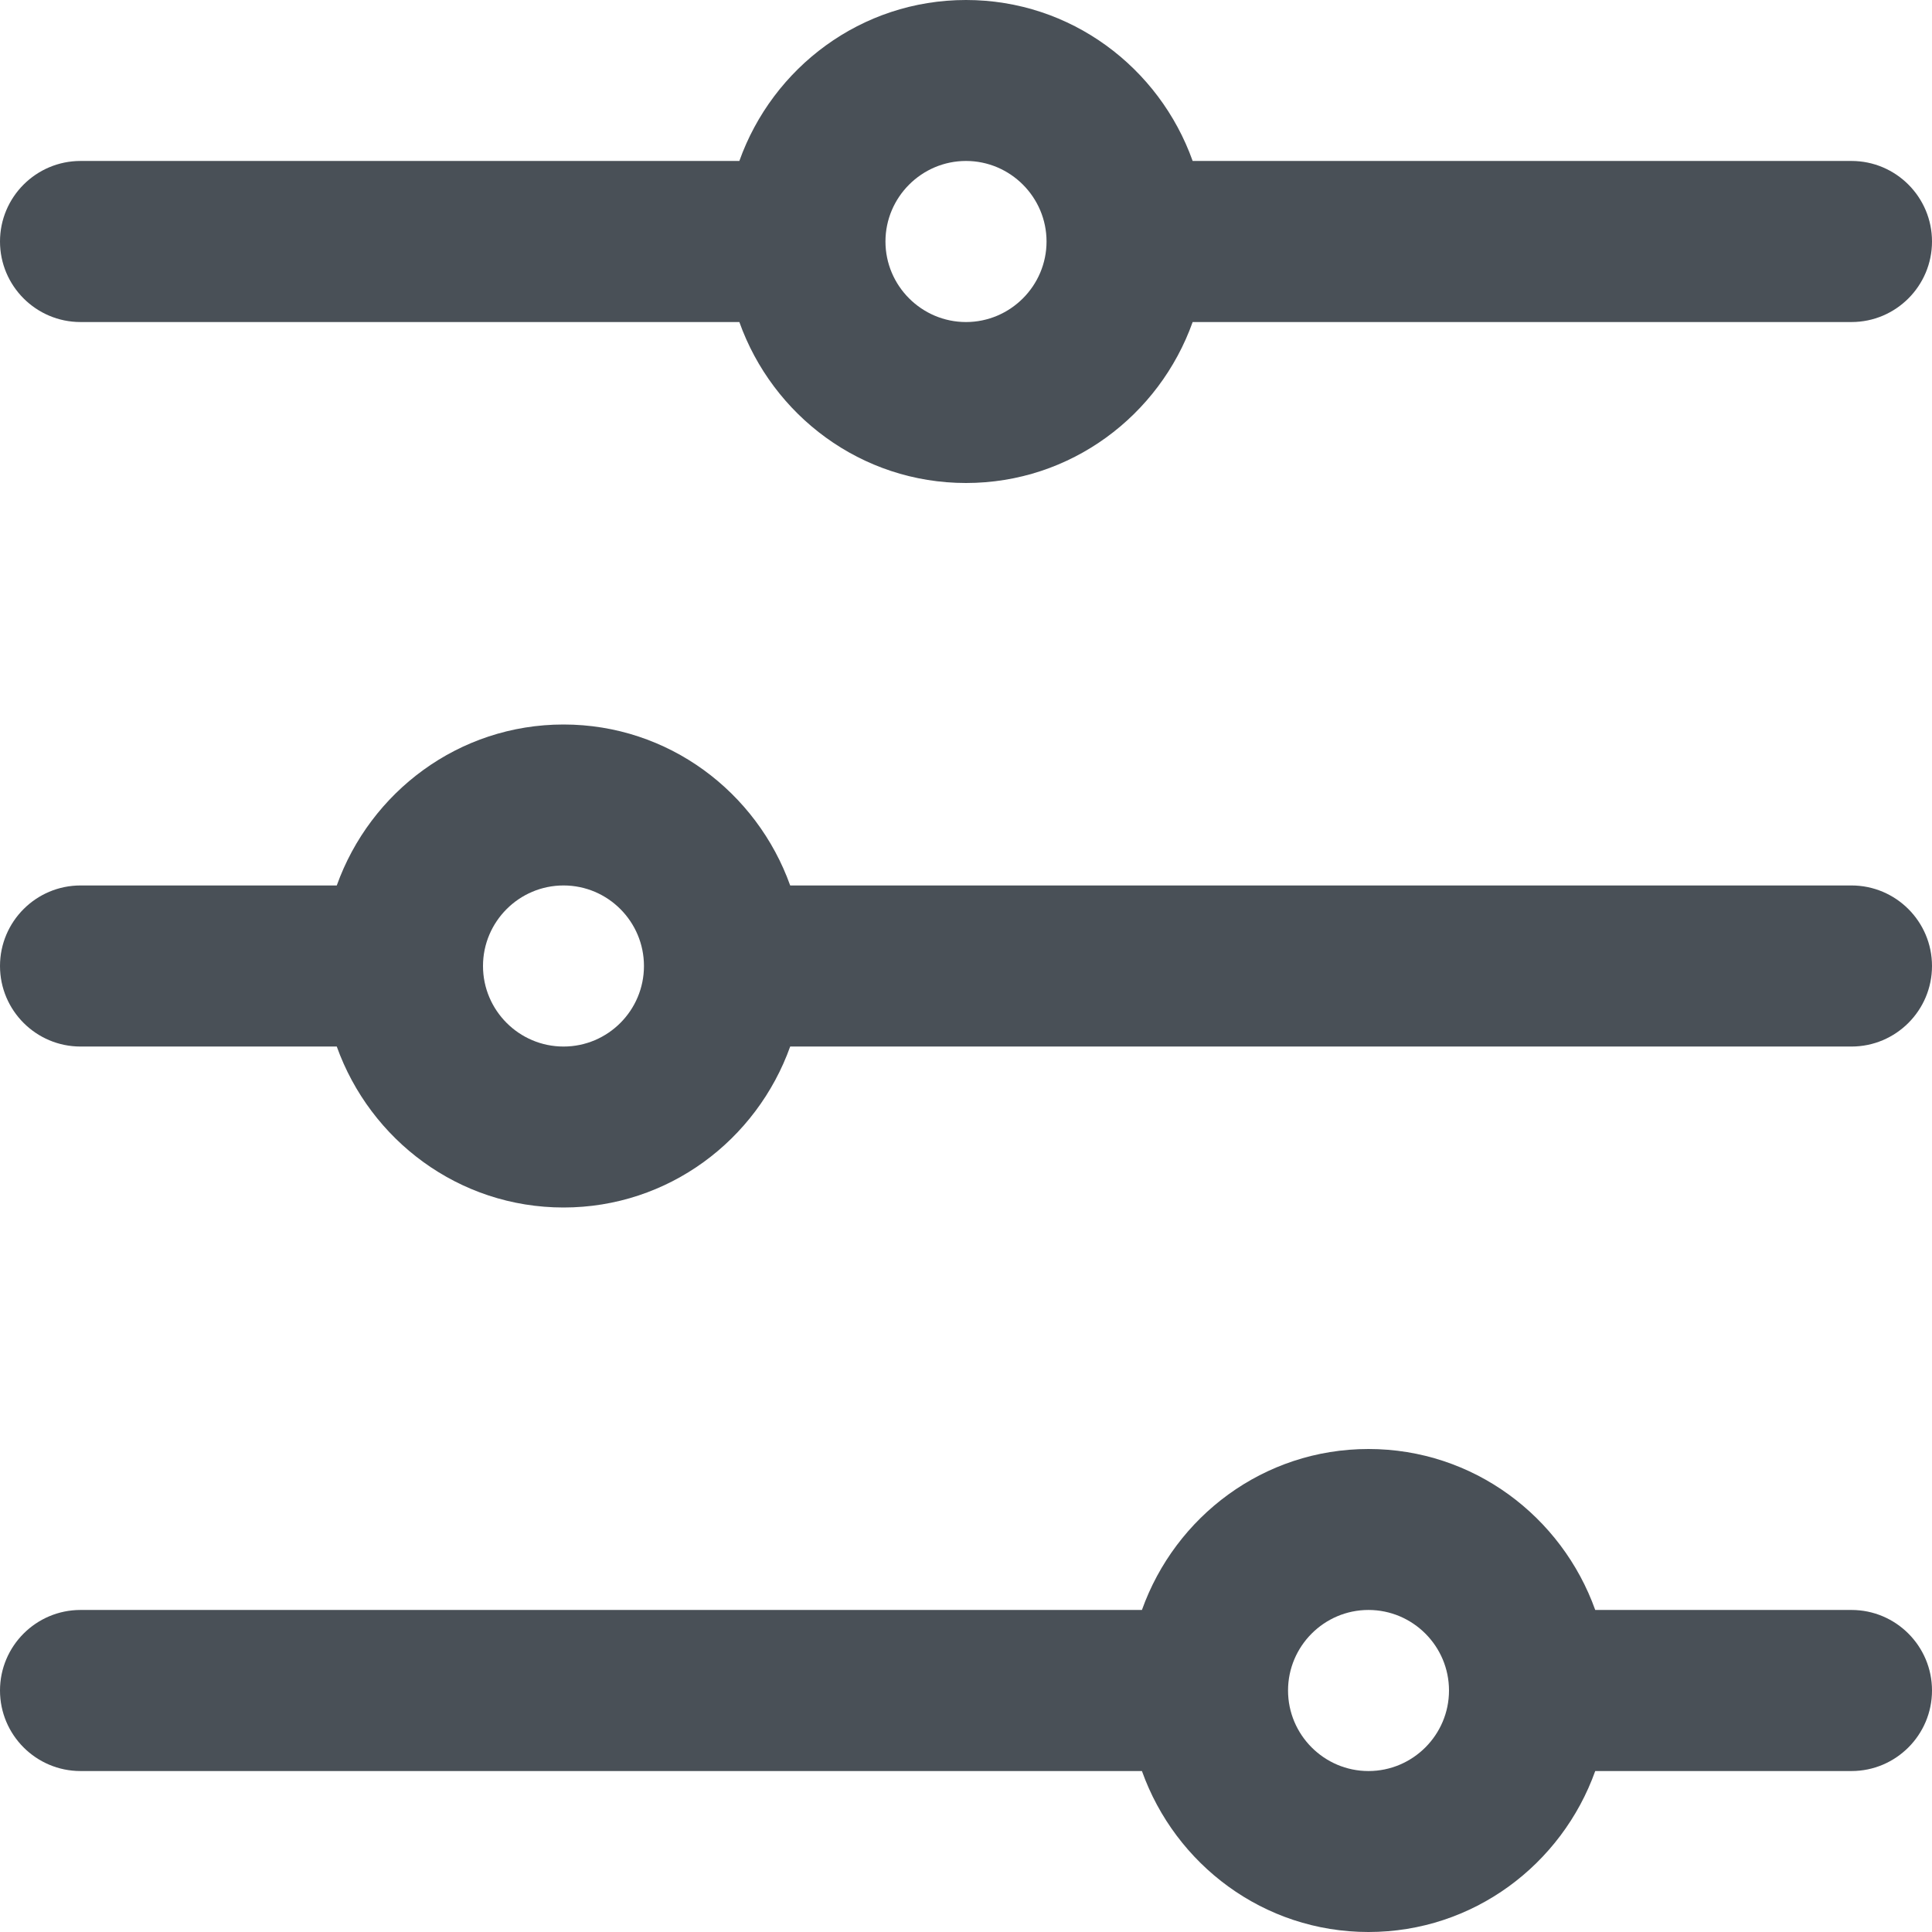 <svg width="16" height="16" viewBox="0 0 16 16" fill="none" xmlns="http://www.w3.org/2000/svg">
<path fill-rule="evenodd" clip-rule="evenodd" d="M9.457 14.667L0.667 14.667C0.299 14.667 -6.28045e-07 14.368 -6.11959e-07 14C-5.95874e-07 13.632 0.299 13.333 0.667 13.333L9.457 13.333C9.733 12.559 10.465 12 11.333 12C12.201 12 12.934 12.559 13.211 13.333L15.333 13.333C15.701 13.333 16 13.632 16 14C16 14.368 15.701 14.667 15.333 14.667L13.211 14.667C12.934 15.441 12.201 16 11.333 16C10.465 16 9.733 15.441 9.457 14.667ZM12 14C12 13.633 11.701 13.333 11.333 13.333C10.966 13.333 10.667 13.633 10.667 14C10.667 14.367 10.966 14.667 11.333 14.667C11.701 14.667 12 14.367 12 14ZM2.789 8.667L0.667 8.667C0.299 8.667 -3.65777e-07 8.368 -3.49691e-07 8C-3.33605e-07 7.632 0.299 7.333 0.667 7.333L2.789 7.333C3.066 6.559 3.799 6 4.667 6C5.535 6 6.267 6.559 6.544 7.333L15.333 7.333C15.701 7.333 16 7.632 16 8C16 8.368 15.701 8.667 15.333 8.667L6.544 8.667C6.267 9.441 5.535 10 4.667 10C3.799 10 3.066 9.441 2.789 8.667ZM5.333 8C5.333 7.633 5.035 7.333 4.667 7.333C4.299 7.333 4 7.633 4 8C4 8.367 4.299 8.667 4.667 8.667C5.035 8.667 5.333 8.367 5.333 8ZM6.123 2.667L0.667 2.667C0.299 2.667 -2.01086e-06 2.368 -1.99477e-06 2C-1.97869e-06 1.632 0.299 1.333 0.667 1.333L6.123 1.333C6.399 0.559 7.132 -3.87633e-07 8 -3.49691e-07C8.868 -3.1175e-07 9.601 0.559 9.877 1.333L15.333 1.333C15.701 1.333 16 1.632 16 2C16 2.368 15.701 2.667 15.333 2.667L9.877 2.667C9.601 3.441 8.868 4 8 4C7.132 4 6.399 3.441 6.123 2.667ZM8.667 2C8.667 1.633 8.367 1.333 8 1.333C7.633 1.333 7.333 1.633 7.333 2C7.333 2.367 7.633 2.667 8 2.667C8.367 2.667 8.667 2.367 8.667 2Z" fill="#495057"/>
</svg>
